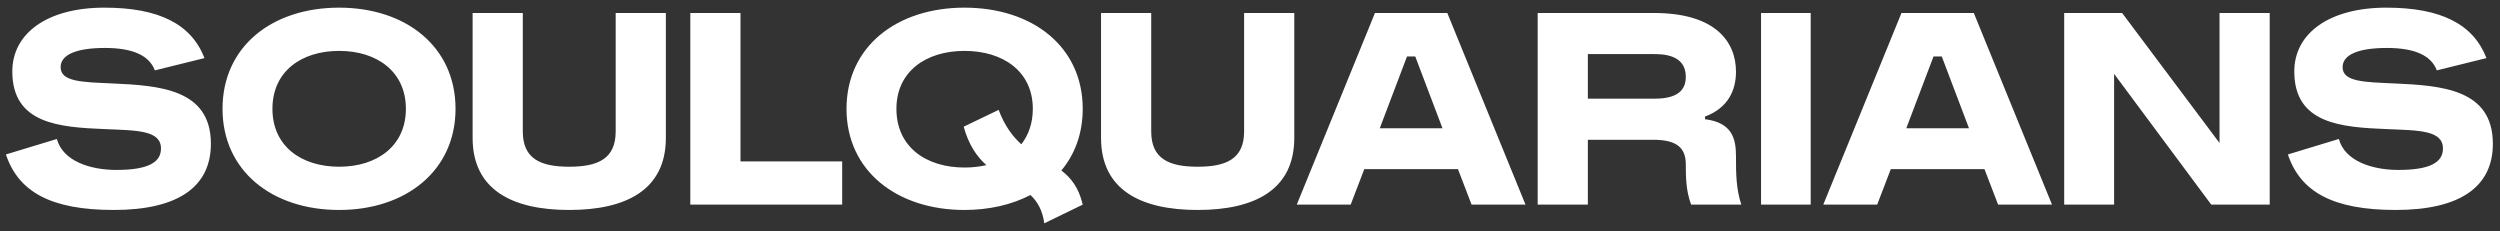 <svg width="281" height="26" viewBox="0 0 281 26" fill="none" xmlns="http://www.w3.org/2000/svg">
<rect x="0" y="0" width="281" height="26" fill="#333333" stroke="none"/>
<path d="M12.784 23.6C5.704 23.6 2.074 21.56 0.664 17.36L6.394 15.62C7.054 18.08 10.084 19.1 13.084 19.1C16.564 19.1 18.094 18.29 18.094 16.7C18.094 14.63 15.394 14.66 11.764 14.51C6.694 14.3 1.384 13.94 1.384 8.03C1.384 3.74 5.314 0.86 11.734 0.86C17.884 0.86 21.514 2.72 22.984 6.53L17.404 7.91C16.774 6.23 14.914 5.39 11.794 5.39C8.464 5.39 6.814 6.2 6.814 7.55C6.814 9.2 9.244 9.23 12.664 9.38C17.854 9.62 23.704 9.98 23.704 16.16C23.704 21.02 19.984 23.6 12.784 23.6ZM38.122 23.6C30.562 23.6 25.012 19.19 25.012 12.23C25.012 5.24 30.562 0.86 38.122 0.86C45.622 0.86 51.202 5.24 51.202 12.23C51.202 19.19 45.622 23.6 38.122 23.6ZM30.622 12.23C30.622 16.43 33.862 18.74 38.122 18.74C42.352 18.74 45.622 16.43 45.622 12.23C45.622 8.03 42.352 5.72 38.122 5.72C33.862 5.72 30.622 8.03 30.622 12.23ZM63.982 23.6C57.592 23.6 53.122 21.35 53.122 15.5V1.46H58.762V14.78C58.762 17.84 60.742 18.74 63.982 18.74C67.222 18.74 69.202 17.84 69.202 14.78V1.46H74.842V15.5C74.842 21.35 70.372 23.6 63.982 23.6ZM77.591 23V1.46H83.231V18.14H94.661V23H77.591ZM108.408 23.6C100.788 23.6 95.148 19.19 95.148 12.23C95.148 5.24 100.788 0.86 108.408 0.86C116.058 0.86 121.698 5.24 121.698 12.23C121.698 14.99 120.828 17.33 119.298 19.16C120.348 19.97 121.248 21.05 121.698 23L117.378 25.1C117.168 23.6 116.598 22.64 115.818 21.92C113.748 23 111.198 23.6 108.408 23.6ZM100.758 12.23C100.758 16.52 104.088 18.83 108.408 18.83C109.278 18.83 110.088 18.74 110.868 18.56C109.818 17.63 108.888 16.31 108.318 14.24L112.248 12.35C112.938 14.18 113.838 15.35 114.798 16.22C115.608 15.17 116.088 13.85 116.088 12.23C116.088 8.03 112.758 5.72 108.408 5.72C104.088 5.72 100.758 8.03 100.758 12.23ZM134.617 23.6C128.227 23.6 123.757 21.35 123.757 15.5V1.46H129.397V14.78C129.397 17.84 131.377 18.74 134.617 18.74C137.857 18.74 139.837 17.84 139.837 14.78V1.46H145.477V15.5C145.477 21.35 141.007 23.6 134.617 23.6ZM145.756 23L154.546 1.46H162.676L171.466 23H165.406L163.876 19.01H153.346L151.816 23H145.756ZM155.086 14.42H162.136L159.076 6.35H158.146L155.086 14.42ZM172.835 23V1.46H185.915C192.785 1.46 195.125 4.67 195.125 8.06C195.125 10.16 194.225 12.14 191.645 13.1V13.4C194.735 13.79 195.125 15.62 195.125 17.6C195.125 19.4 195.125 21.2 195.725 23H190.085C189.485 21.41 189.485 19.79 189.485 18.5C189.485 16.7 188.585 15.71 185.825 15.71H178.475V23H172.835ZM178.475 11.09H185.975C188.525 11.09 189.485 10.16 189.485 8.63C189.485 6.08 186.815 6.08 185.825 6.08H178.475V11.09ZM197.942 23V1.46H203.522V23H197.942ZM204.936 23L213.726 1.46H221.856L230.646 23H224.586L223.056 19.01H212.526L210.996 23H204.936ZM214.266 14.42H221.316L218.256 6.35H217.326L214.266 14.42ZM232.015 23V1.46H238.525L249.475 16.07V1.46H255.115V23H248.545L237.625 8.3V23H232.015ZM269.278 23.6C262.198 23.6 258.568 21.56 257.158 17.36L262.888 15.62C263.548 18.08 266.578 19.1 269.578 19.1C273.058 19.1 274.588 18.29 274.588 16.7C274.588 14.63 271.888 14.66 268.258 14.51C263.188 14.3 257.878 13.94 257.878 8.03C257.878 3.74 261.808 0.86 268.228 0.86C274.378 0.86 278.008 2.72 279.478 6.53L273.898 7.91C273.268 6.23 271.408 5.39 268.288 5.39C264.958 5.39 263.308 6.2 263.308 7.55C263.308 9.2 265.738 9.23 269.158 9.38C274.348 9.62 280.198 9.98 280.198 16.16C280.198 21.02 276.478 23.6 269.278 23.6Z" fill="white"/>
</svg>
